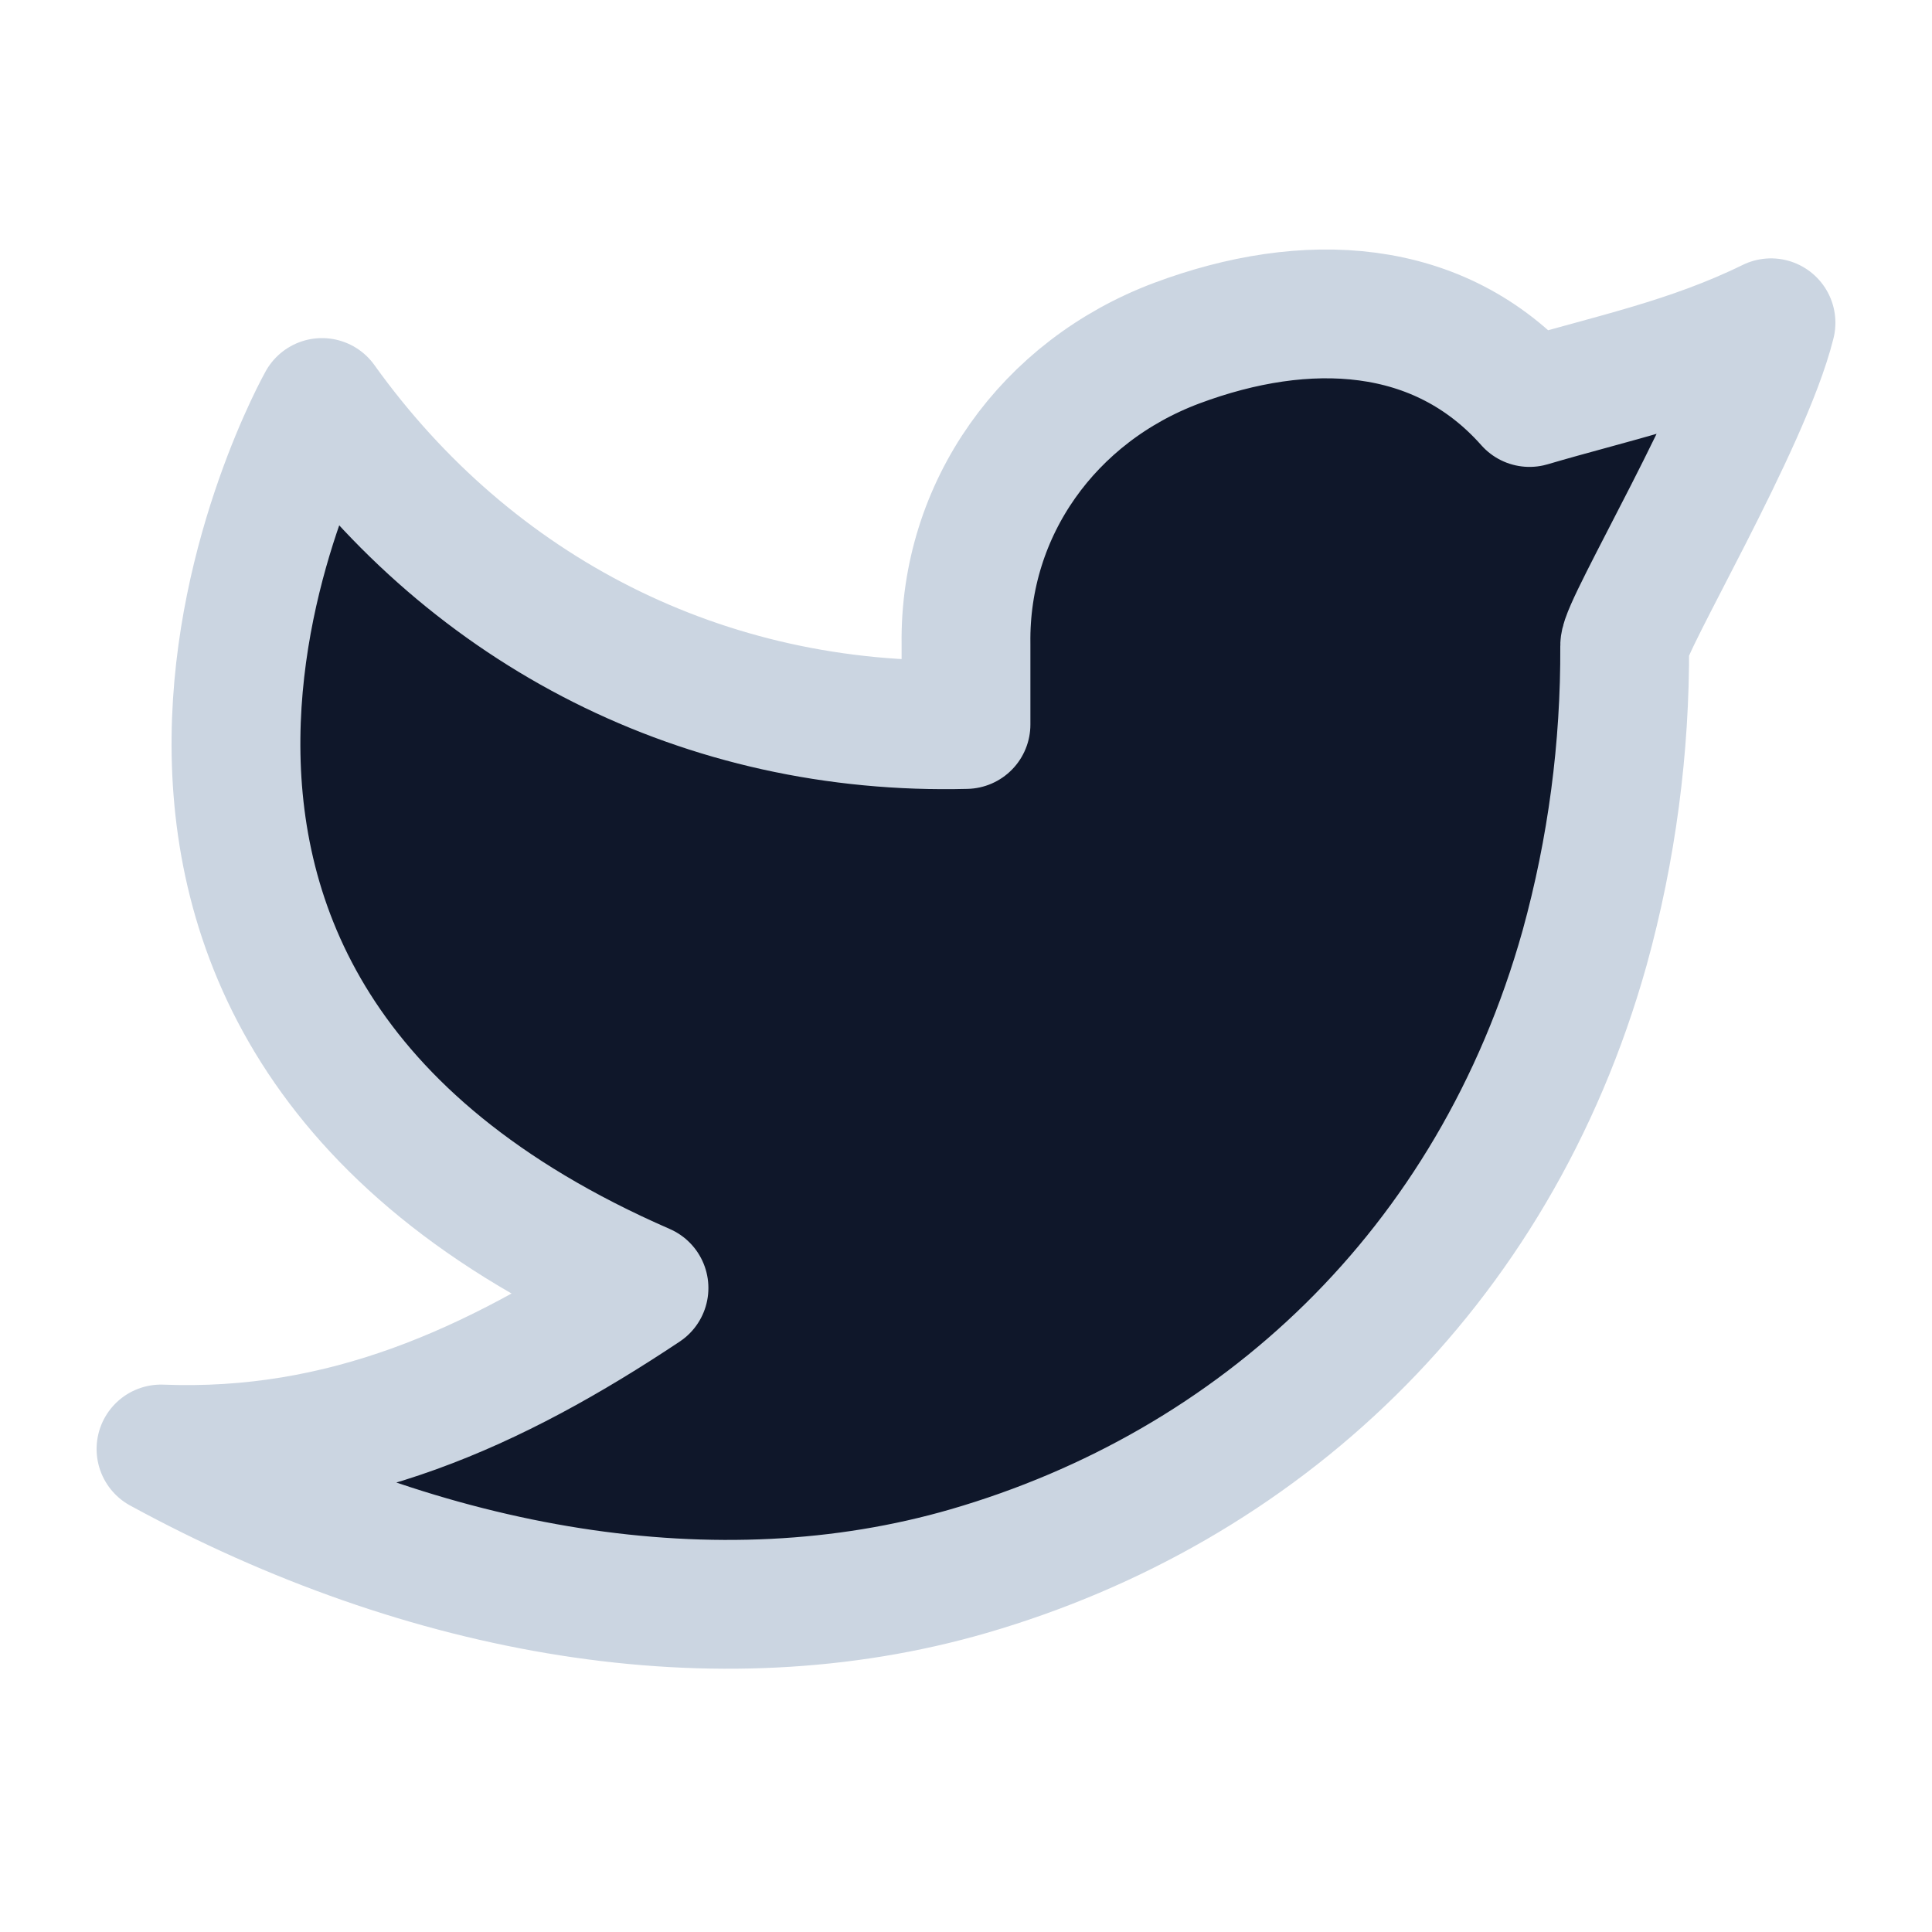 <svg width="15" height="15" viewBox="0 0 15 15" fill="none" xmlns="http://www.w3.org/2000/svg">
<g id="Frame" clip-path="url(#clip0_3_528)">
<path id="Vector" d="M13.75 2.506C13.125 2.813 12.512 2.937 11.875 3.125C11.174 2.334 10.136 2.291 9.137 2.664C8.139 3.038 7.486 3.952 7.5 5V5.625C5.472 5.677 3.666 4.753 2.5 3.125C2.5 3.125 -0.114 7.771 5 10C3.83 10.779 2.663 11.305 1.25 11.25C3.317 12.377 5.571 12.764 7.521 12.198C9.759 11.548 11.598 9.871 12.303 7.359C12.514 6.595 12.618 5.806 12.614 5.014C12.613 4.858 13.557 3.281 13.75 2.506V2.506Z" fill="#0F172A" stroke="#CBD5E1" stroke-linecap="round" stroke-linejoin="round"/>
</g>
<defs>
<clipPath id="clip0_3_528">
<rect width="15" height="15" fill="white"/>
</clipPath>
</defs>
</svg>
